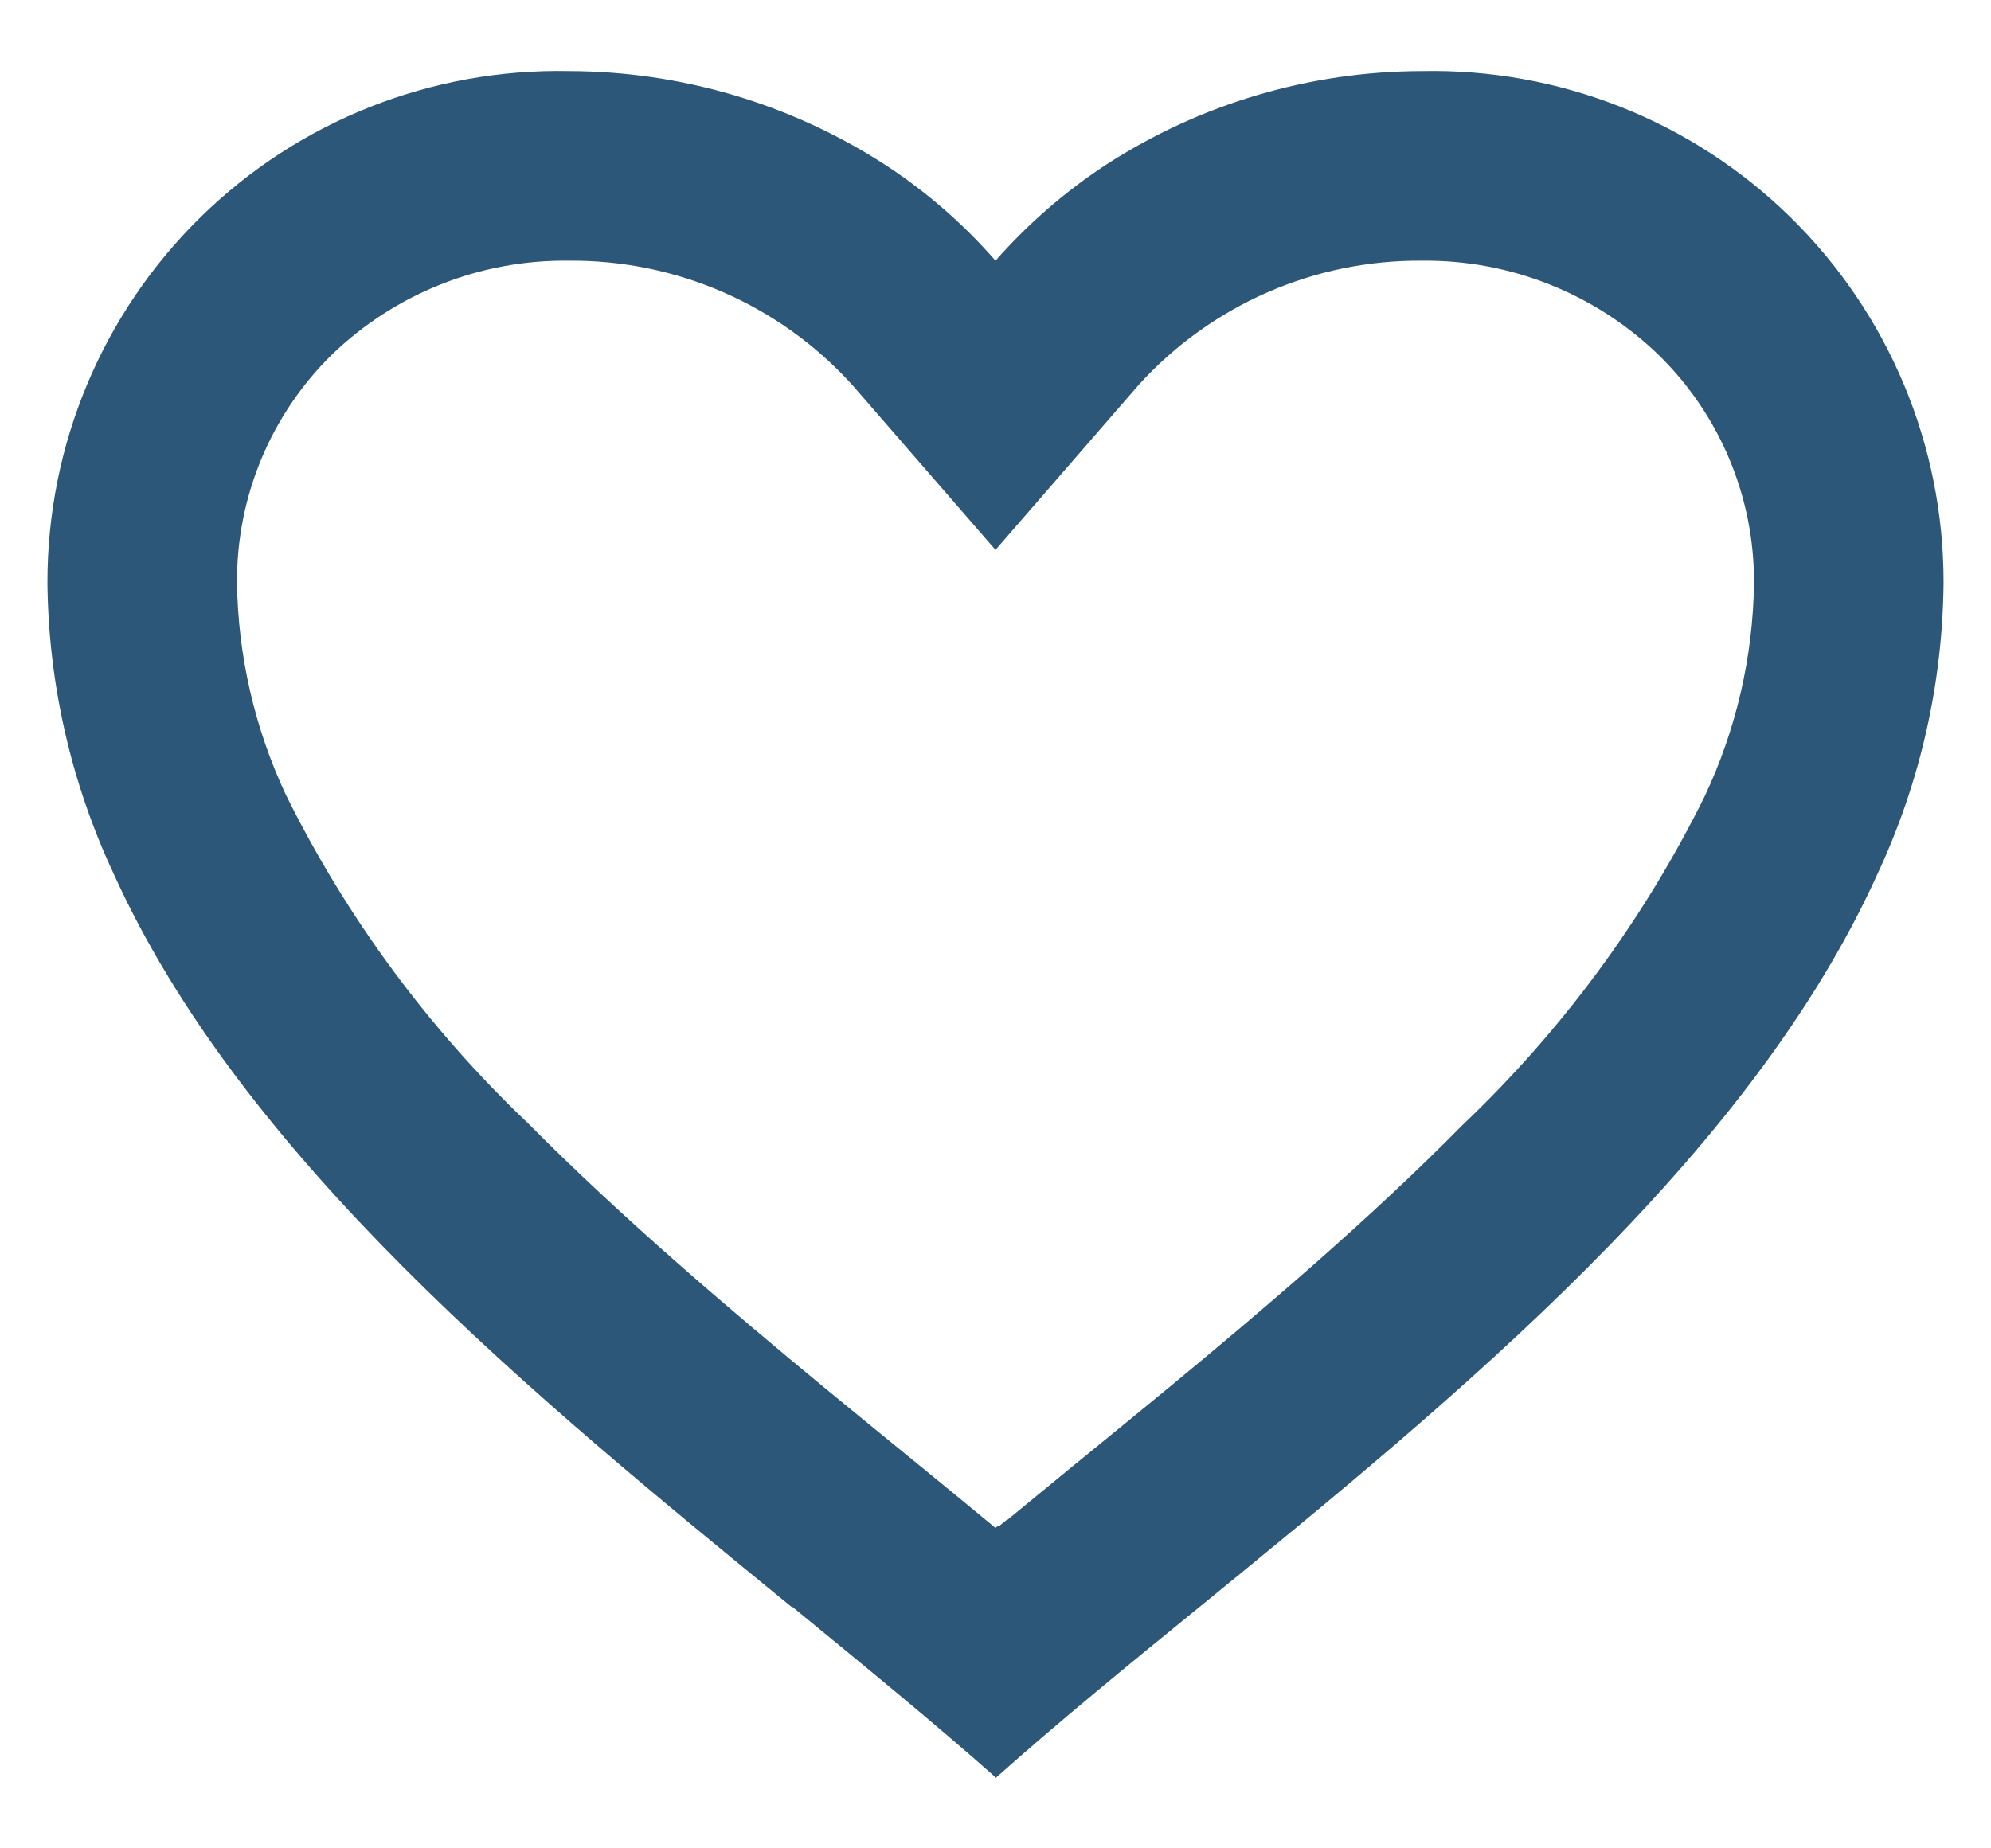 <svg width="28" height="26" viewBox="0 0 28 26" fill="none" xmlns="http://www.w3.org/2000/svg">
<path d="M14 25C13.14 24.237 12.168 23.444 11.14 22.6H11.127C7.507 19.64 3.404 16.291 1.592 12.277C0.997 11 0.681 9.61 0.667 8.2C0.663 6.266 1.438 4.412 2.818 3.057C4.198 1.702 6.066 0.961 8 1C9.574 1.003 11.114 1.457 12.437 2.311C13.018 2.688 13.544 3.144 14 3.667C14.458 3.146 14.984 2.69 15.564 2.311C16.886 1.457 18.426 1.002 20 1C21.933 0.961 23.801 1.702 25.181 3.057C26.562 4.412 27.337 6.266 27.333 8.2C27.32 9.612 27.004 11.004 26.408 12.284C24.596 16.297 20.494 19.645 16.875 22.6L16.861 22.611C15.832 23.449 14.861 24.243 14.001 25.011L14 25ZM8 3.667C6.758 3.651 5.56 4.126 4.667 4.989C3.806 5.835 3.325 6.993 3.333 8.2C3.348 9.227 3.581 10.24 4.016 11.171C4.871 12.902 6.025 14.469 7.425 15.8C8.747 17.133 10.267 18.424 11.581 19.509C11.945 19.809 12.316 20.112 12.687 20.415L12.92 20.605C13.276 20.896 13.644 21.197 14 21.493L14.017 21.477L14.025 21.471H14.033L14.045 21.461H14.052H14.059L14.082 21.441L14.137 21.397L14.146 21.389L14.161 21.379H14.169L14.181 21.368L15.066 20.641L15.299 20.451C15.673 20.145 16.044 19.843 16.408 19.543C17.723 18.457 19.244 17.168 20.565 15.828C21.965 14.498 23.119 12.931 23.974 11.2C24.417 10.261 24.653 9.238 24.667 8.2C24.672 6.997 24.191 5.843 23.333 5C22.441 4.133 21.243 3.654 20 3.667C18.482 3.654 17.032 4.29 16.013 5.415L14 7.735L11.986 5.415C10.968 4.29 9.517 3.654 8 3.667Z" fill="#2C5778"/>
</svg>
